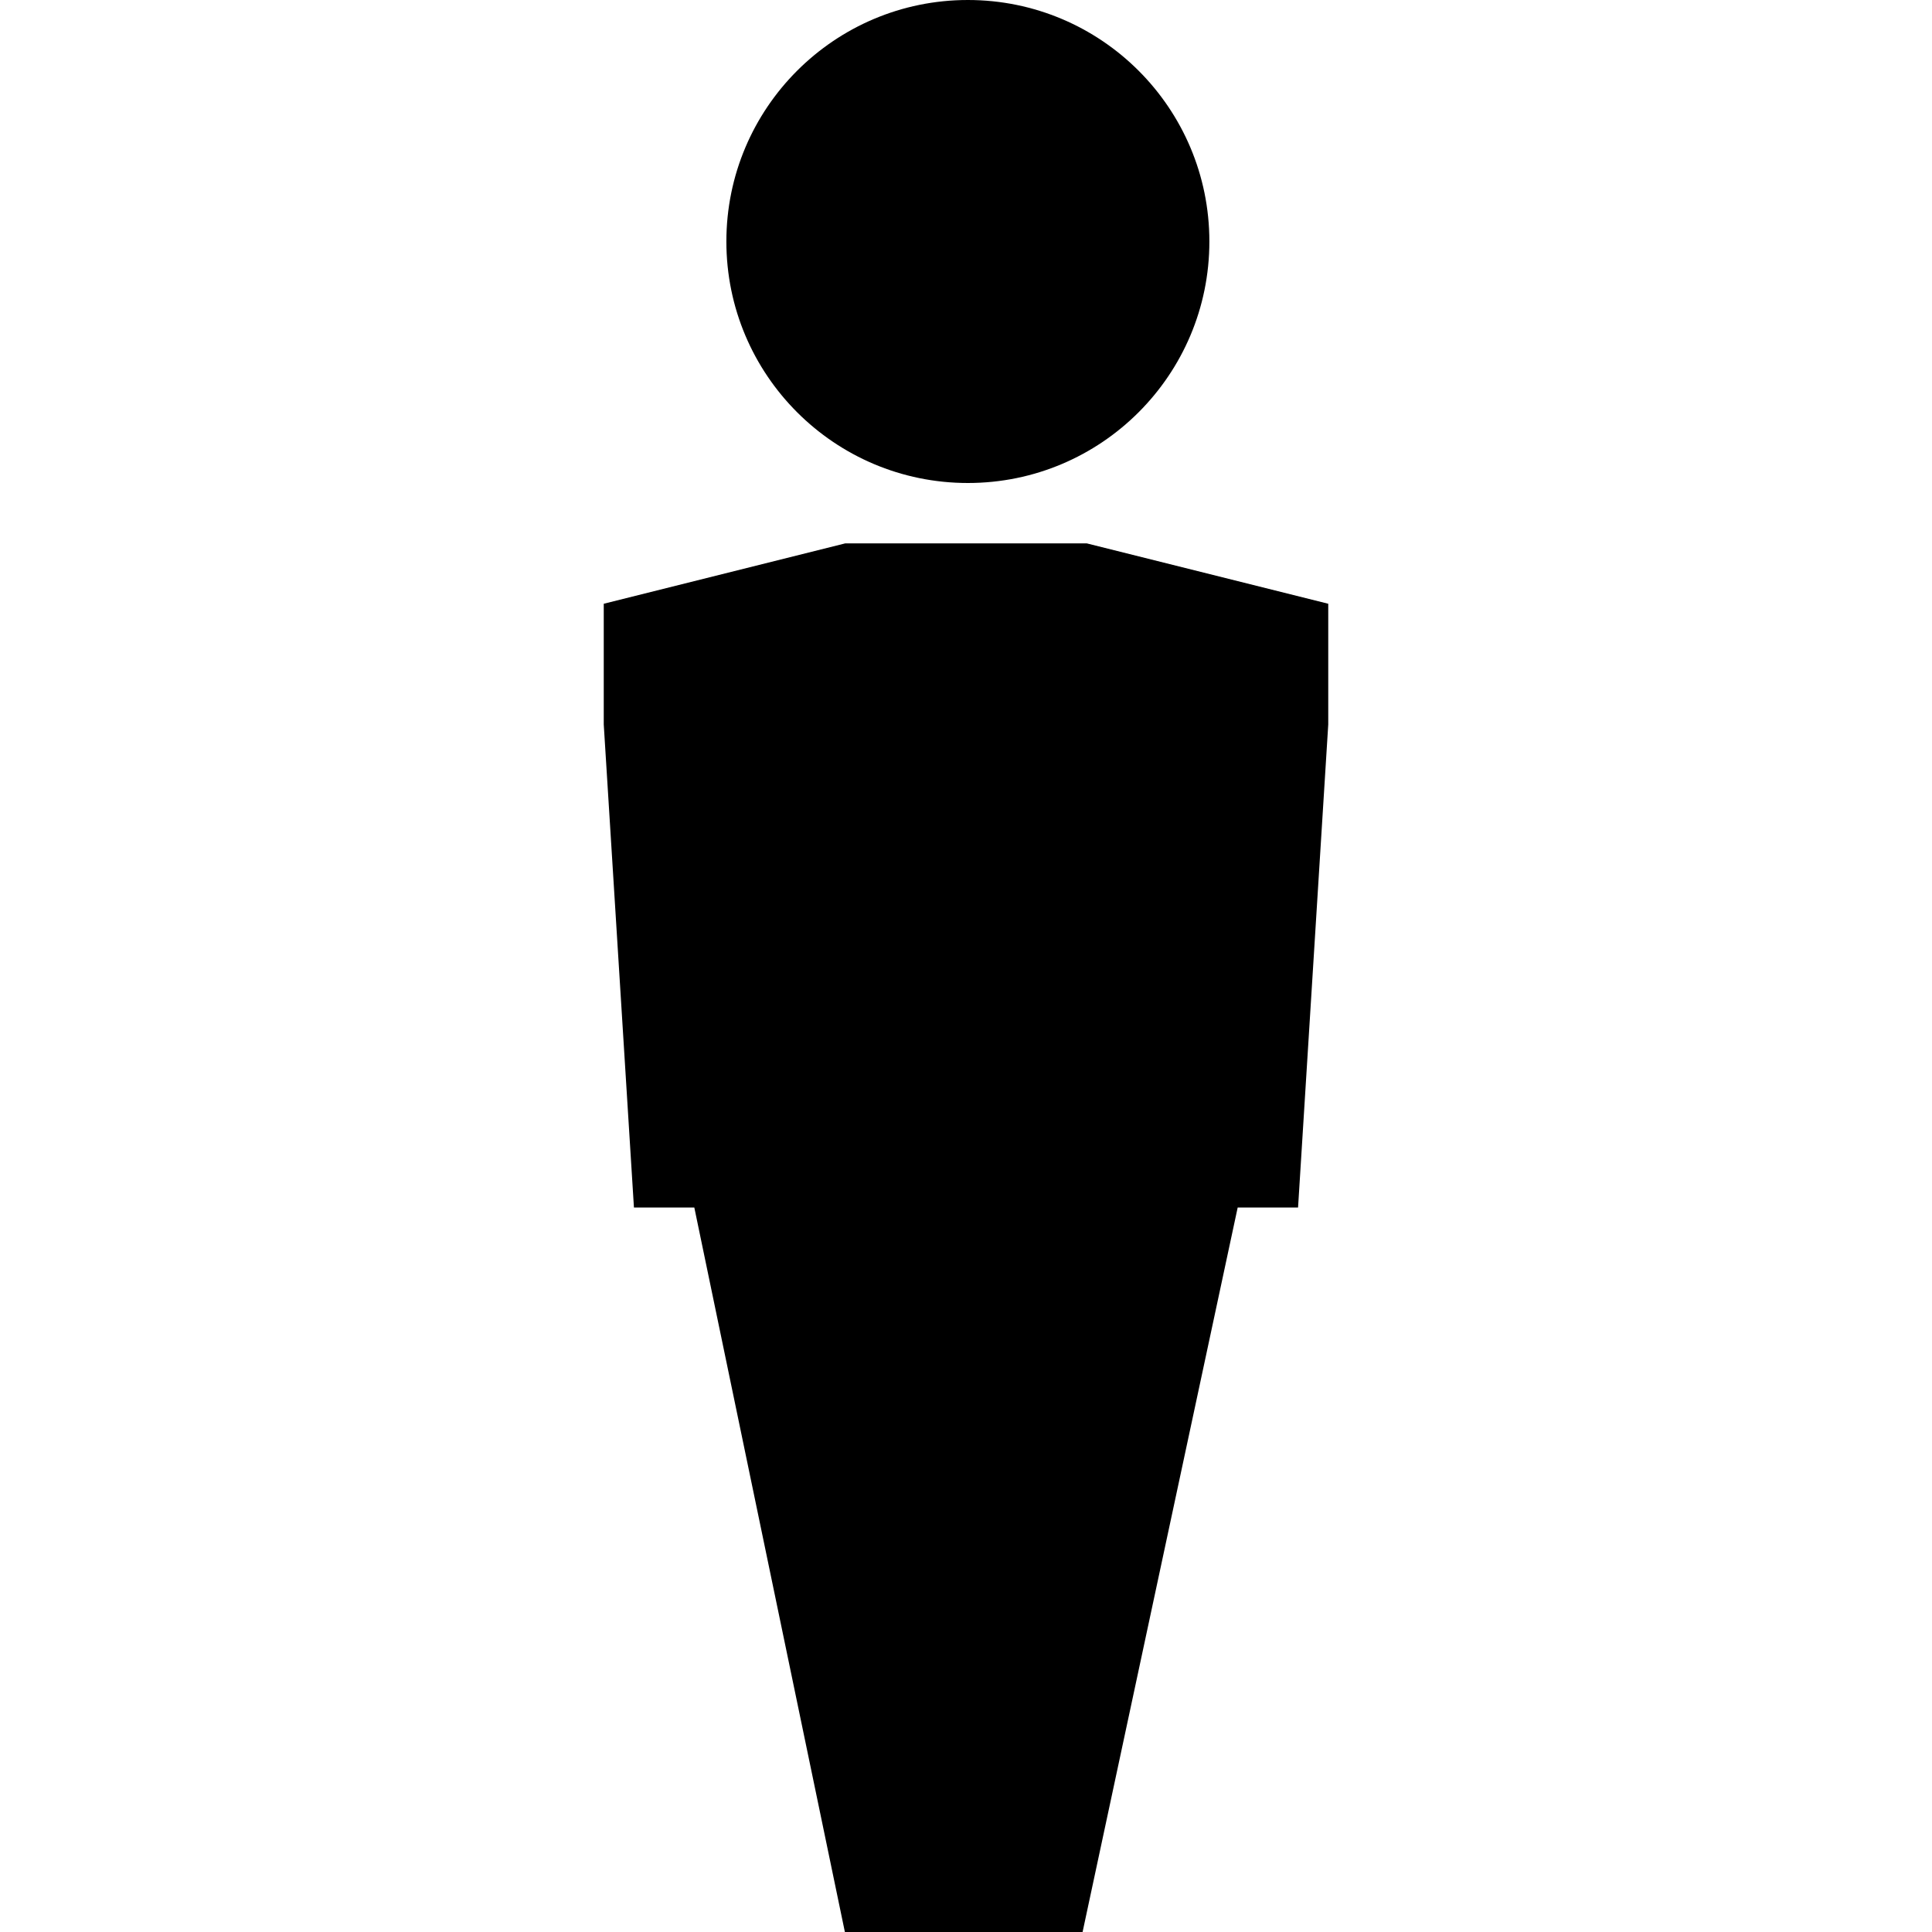 <!-- Generated by IcoMoon.io -->
<svg version="1.1" xmlns="http://www.w3.org/2000/svg" width="32" height="32" viewBox="0 0 32 32">
<title>personalisation</title>
<path d="M20.031 4c0 2.209-1.791 4-4 4s-4-1.791-4-4c0-2.209 1.791-4 4-4s4 1.791 4 4z"></path>
<path d="M22 12v-2l-4-1h-4l-4 1v2l0.5 8h1l2.494 12h3.937l2.569-12h1z"></path>
</svg>
